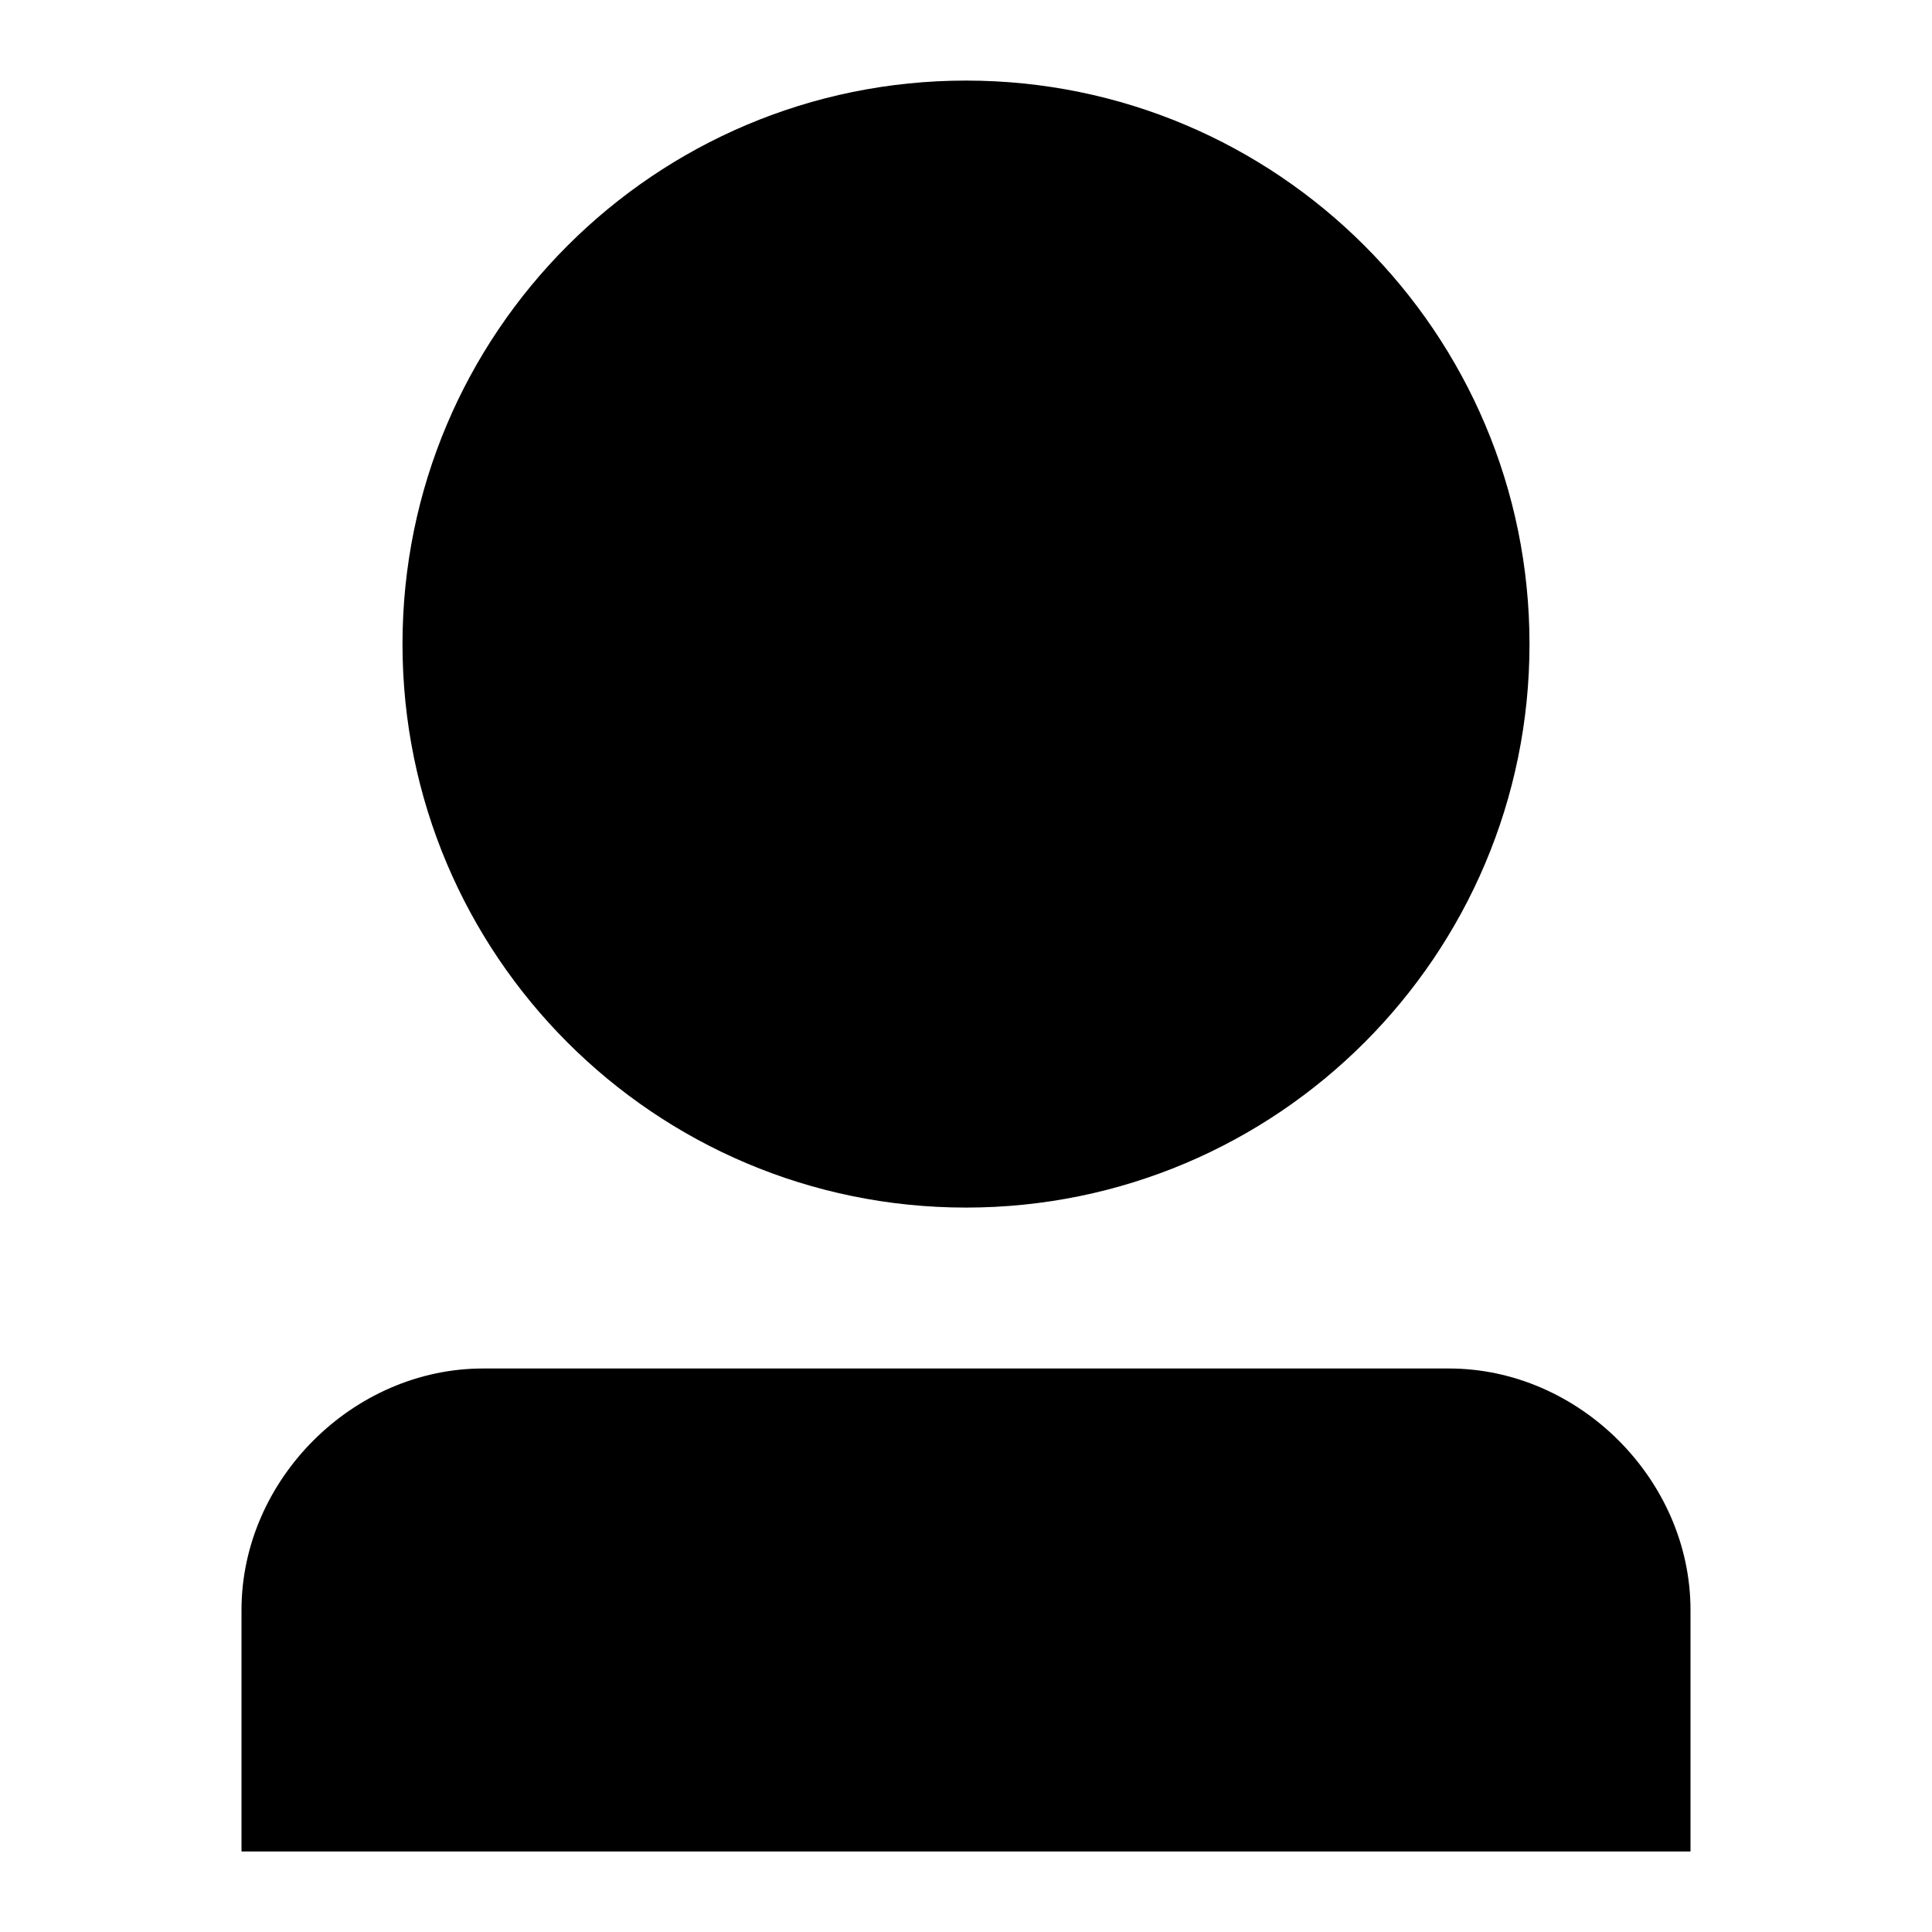 <svg width="24" height="24" viewBox="0 0 24 24" fill="none" xmlns="http://www.w3.org/2000/svg">
<path d="M12 15.001C15.866 15.001 19 11.867 19 8.001C19 4.135 15.866 1.001 12 1.001C8.134 1.001 5 4.135 5 8.001C5 11.867 8.134 15.001 12 15.001Z" fill="black"/>
<path d="M18 17H6C4.384 17 3 18.382 3 20V23H21V20C21 18.382 19.617 17 18 17Z" fill="black"/>
</svg>
